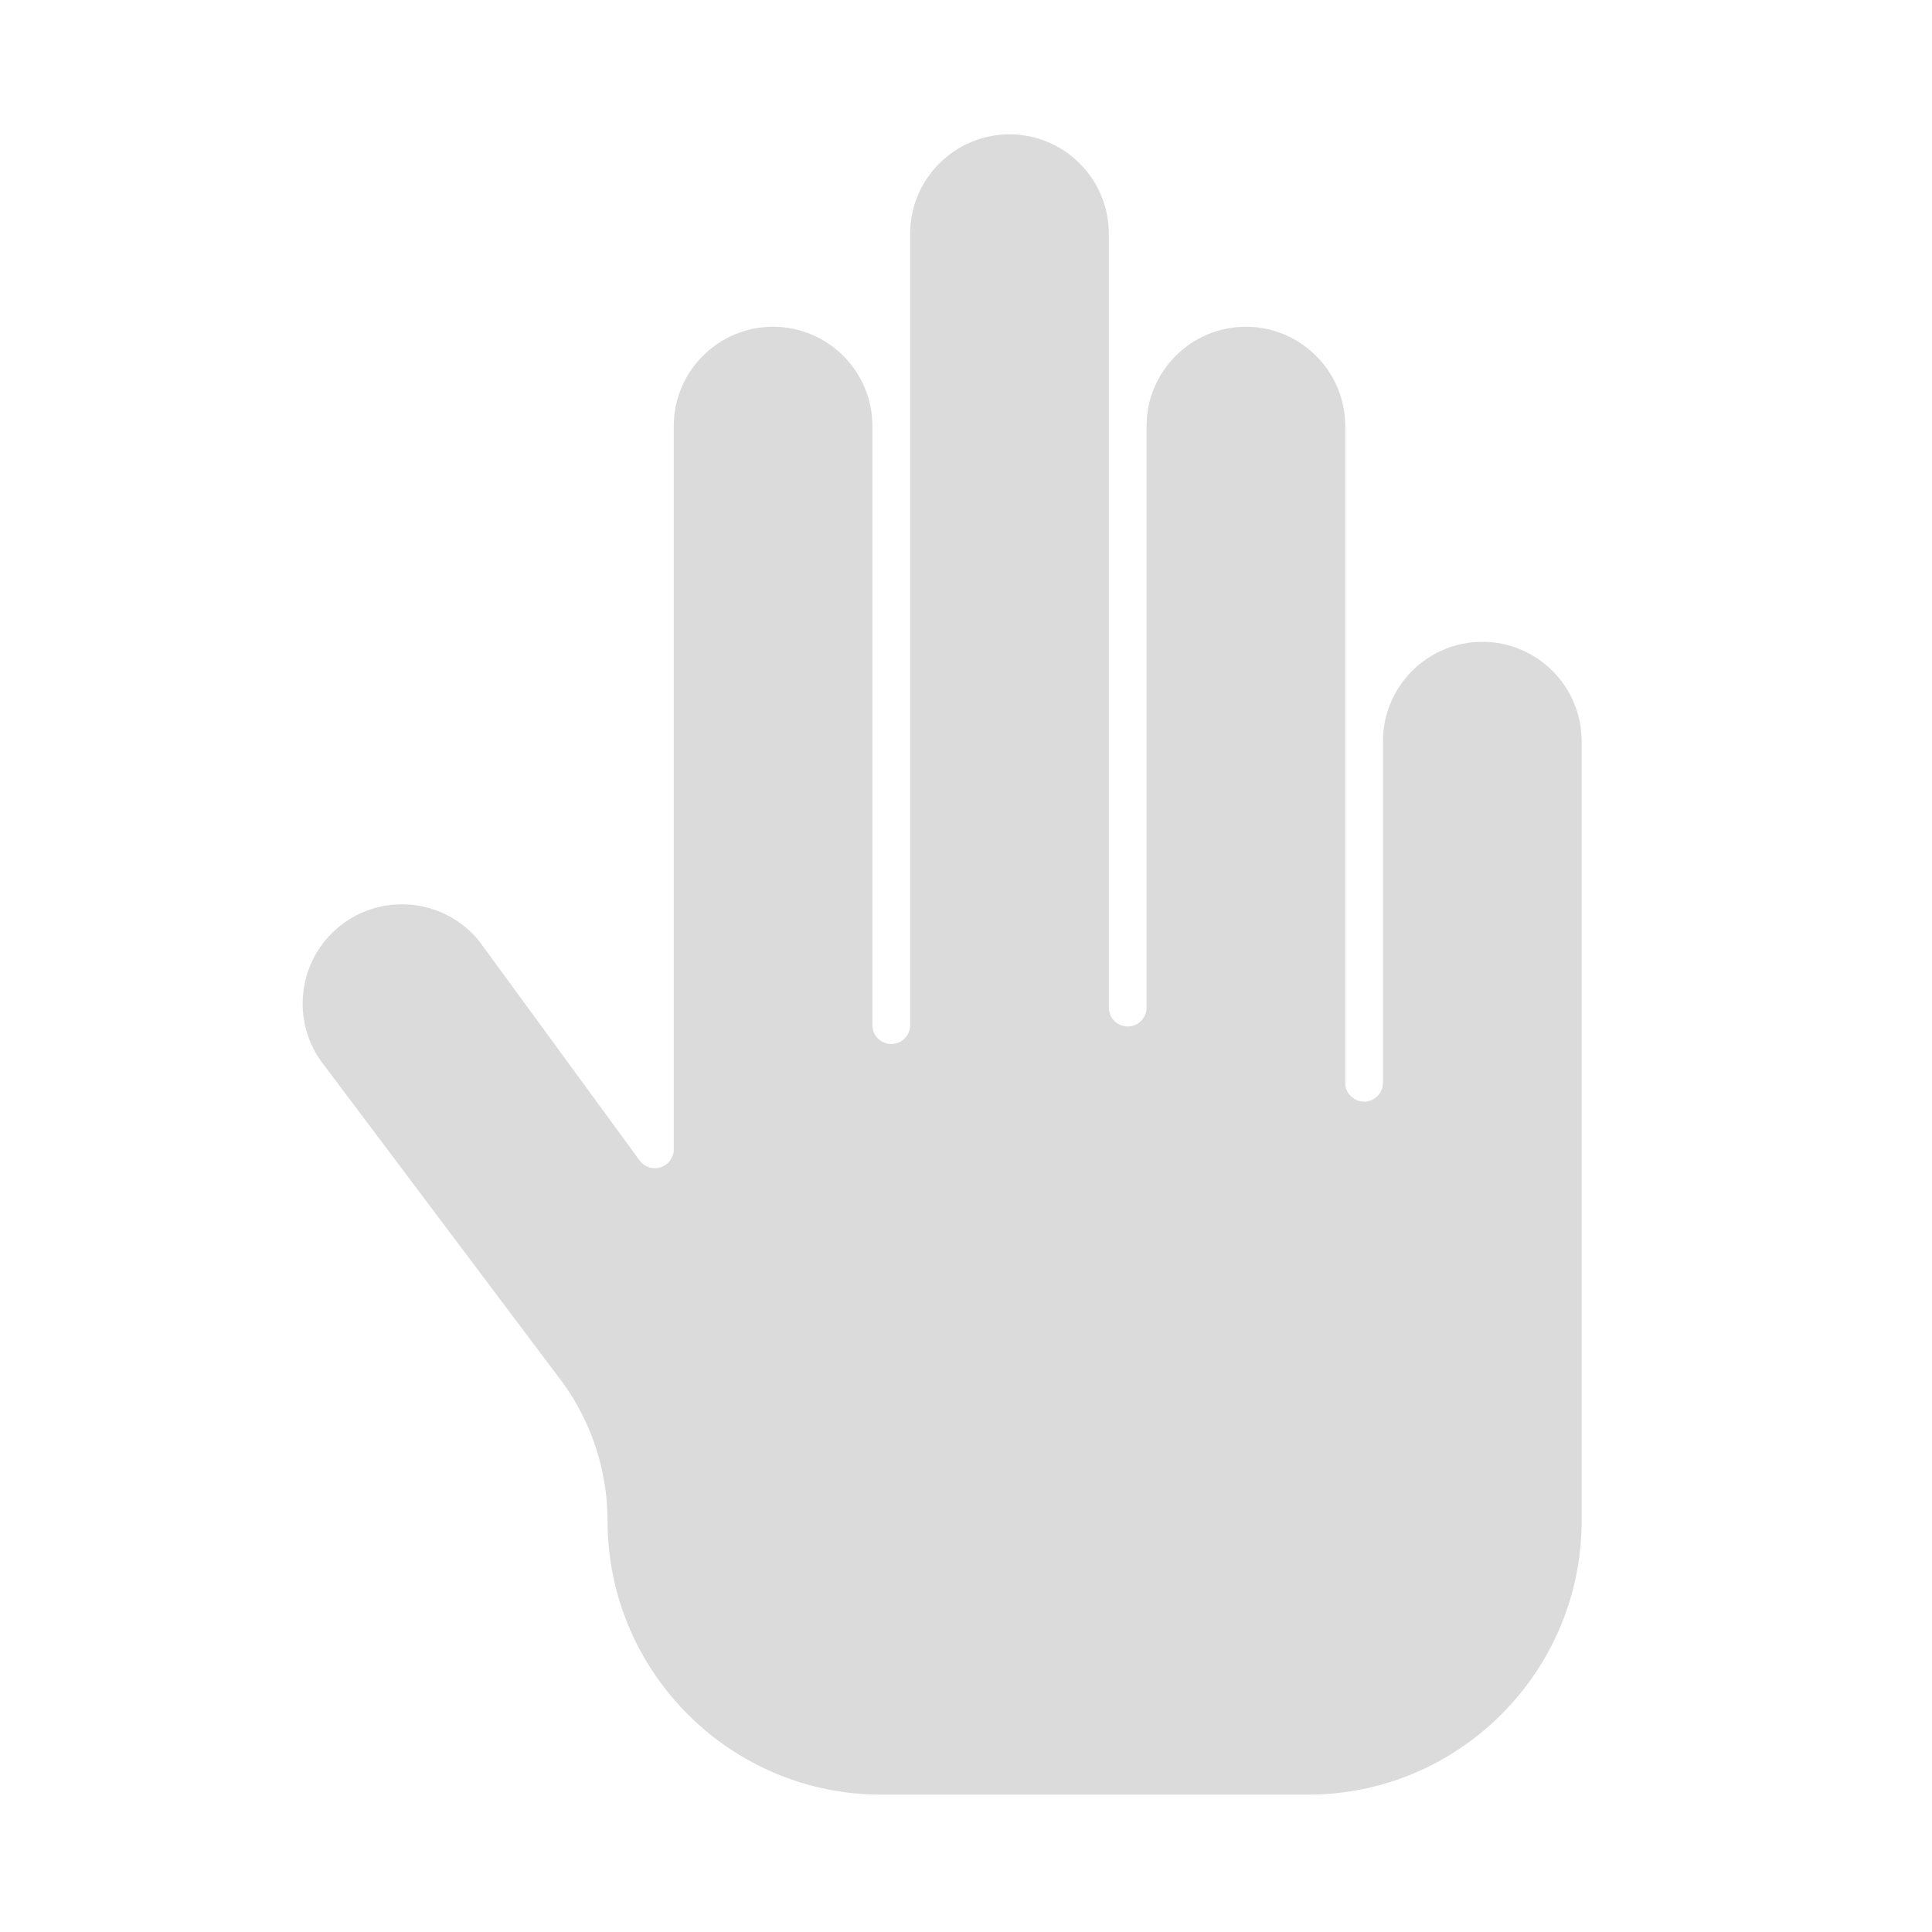 <?xml version="1.0" standalone="no"?><!DOCTYPE svg PUBLIC "-//W3C//DTD SVG 1.1//EN" "http://www.w3.org/Graphics/SVG/1.1/DTD/svg11.dtd"><svg t="1660032942315" class="icon" viewBox="0 0 1024 1024" version="1.1" xmlns="http://www.w3.org/2000/svg" p-id="756" xmlns:xlink="http://www.w3.org/1999/xlink" width="200" height="200"><defs><style type="text/css">@font-face { font-family: feedback-iconfont; src: url("//at.alicdn.com/t/font_1031158_u69w8yhxdu.woff2?t=1630033759944") format("woff2"), url("//at.alicdn.com/t/font_1031158_u69w8yhxdu.woff?t=1630033759944") format("woff"), url("//at.alicdn.com/t/font_1031158_u69w8yhxdu.ttf?t=1630033759944") format("truetype"); }
</style></defs><path d="M838.3 392.82c0-29.03-23.62-52.65-52.65-52.65S733 363.79 733 392.82V573.9c0 5.52-4.48 10-10 10s-10-4.48-10-10V225.83c0-29.03-23.62-52.65-52.65-52.65s-52.65 23.62-52.65 52.65v308.22c0 5.52-4.48 10-10 10s-10-4.48-10-10V123.85c0-29.03-23.62-52.65-52.65-52.65s-52.65 23.62-52.65 52.65v419.5c0 5.52-4.48 10-10 10s-10-4.48-10-10V225.83c0-29.03-23.62-52.65-52.65-52.65s-52.65 23.62-52.65 52.65v383.35c0 4.33-2.78 8.16-6.89 9.51-4.11 1.34-8.62-0.11-11.18-3.6L253.97 498.8c-18.2-22.49-51.3-26.06-73.88-7.94-22.64 18.17-26.28 51.38-8.1 74.02 0.07 0.08 0.13 0.17 0.19 0.25L294.6 727.98c17.68 22.09 27.42 49.84 27.42 78.14 0 80 65.08 145.08 145.08 145.08h226.12c80 0 145.08-65.08 145.08-145.08v-413.3z" p-id="757" fill="#dbdbdb"></path></svg>